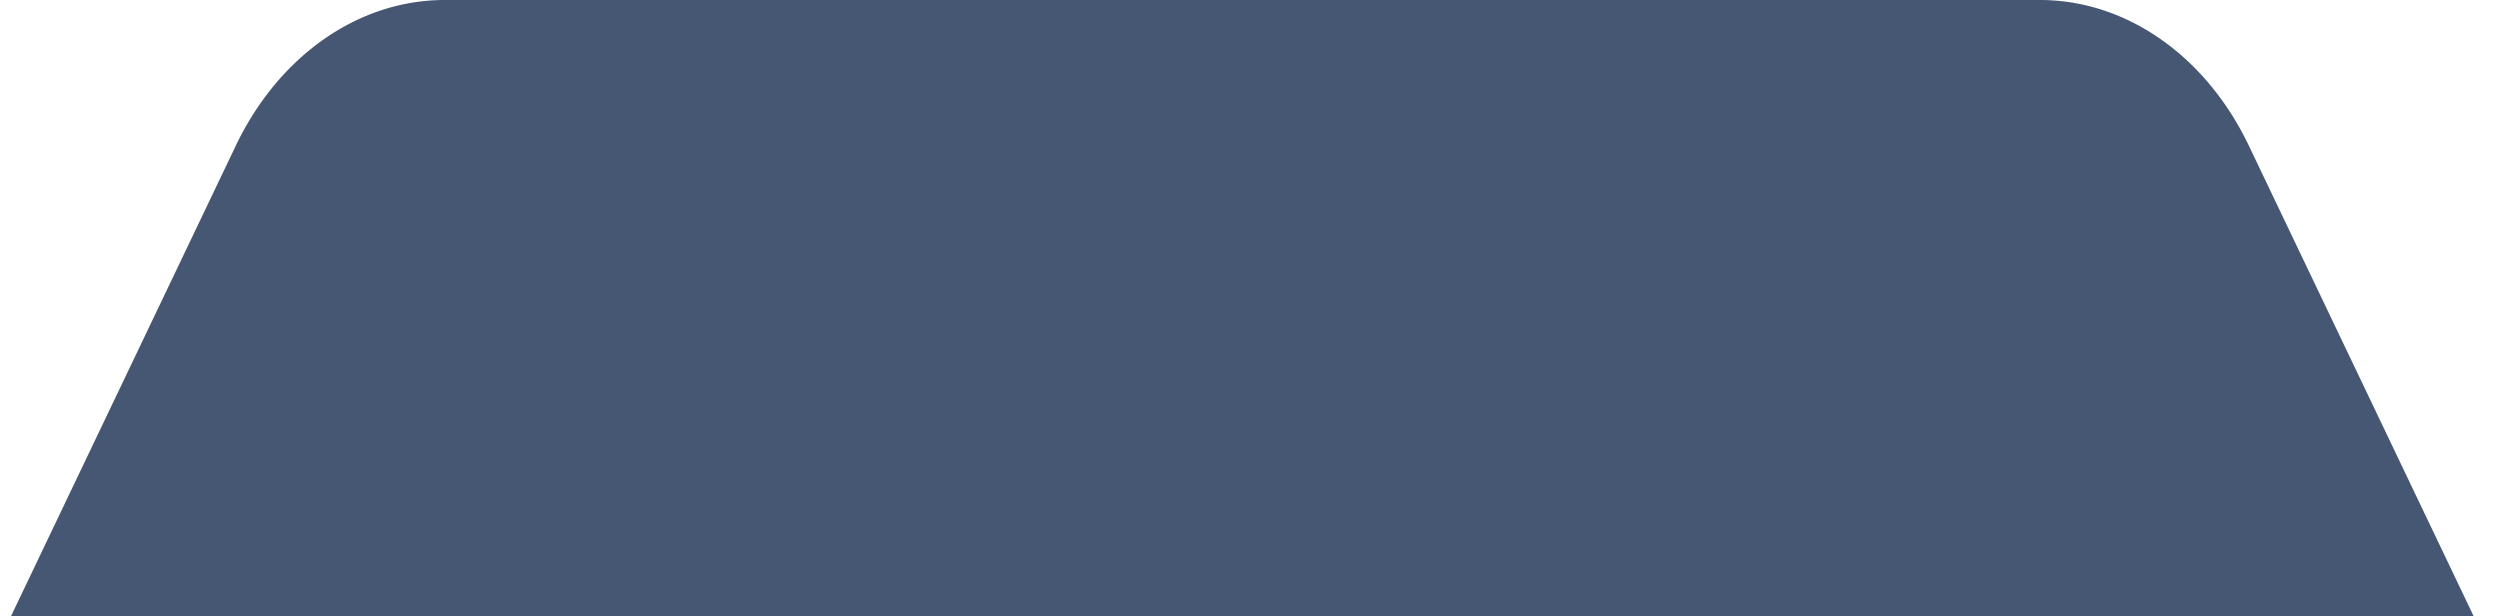 <svg xmlns="http://www.w3.org/2000/svg" xmlns:xlink="http://www.w3.org/1999/xlink" width="384" height="94.677" viewBox="0 0 384 94.677">
  <defs>
    <clipPath id="clip-path">
      <rect id="Rectangle_4652" data-name="Rectangle 4652" width="384" height="94.677" transform="translate(622 212.661)" fill="#61aaff"/>
    </clipPath>
  </defs>
  <g id="Mask_Group_30" data-name="Mask Group 30" transform="translate(-622 -212.661)" clip-path="url(#clip-path)">
    <g id="Group_24907" data-name="Group 24907" transform="translate(530.736 212.661)">
      <path id="Path_17" data-name="Path 17" d="M955.659,639.12l-122.5-256.384c-6.624-13.868-18.868-22.411-32.119-22.411h-245c-13.25,0-25.494,8.543-32.118,22.41L401.418,639.12a53.046,53.046,0,0,0,0,44.807L523.927,940.312c6.625,13.865,18.869,22.4,32.119,22.4h245c13.25,0,25.494-8.535,32.119-22.4l122.5-256.384a52.954,52.954,0,0,0,0-44.808Z" transform="translate(-396.455 -360.325)" fill="#465773"/>
    </g>
  </g>
</svg>
